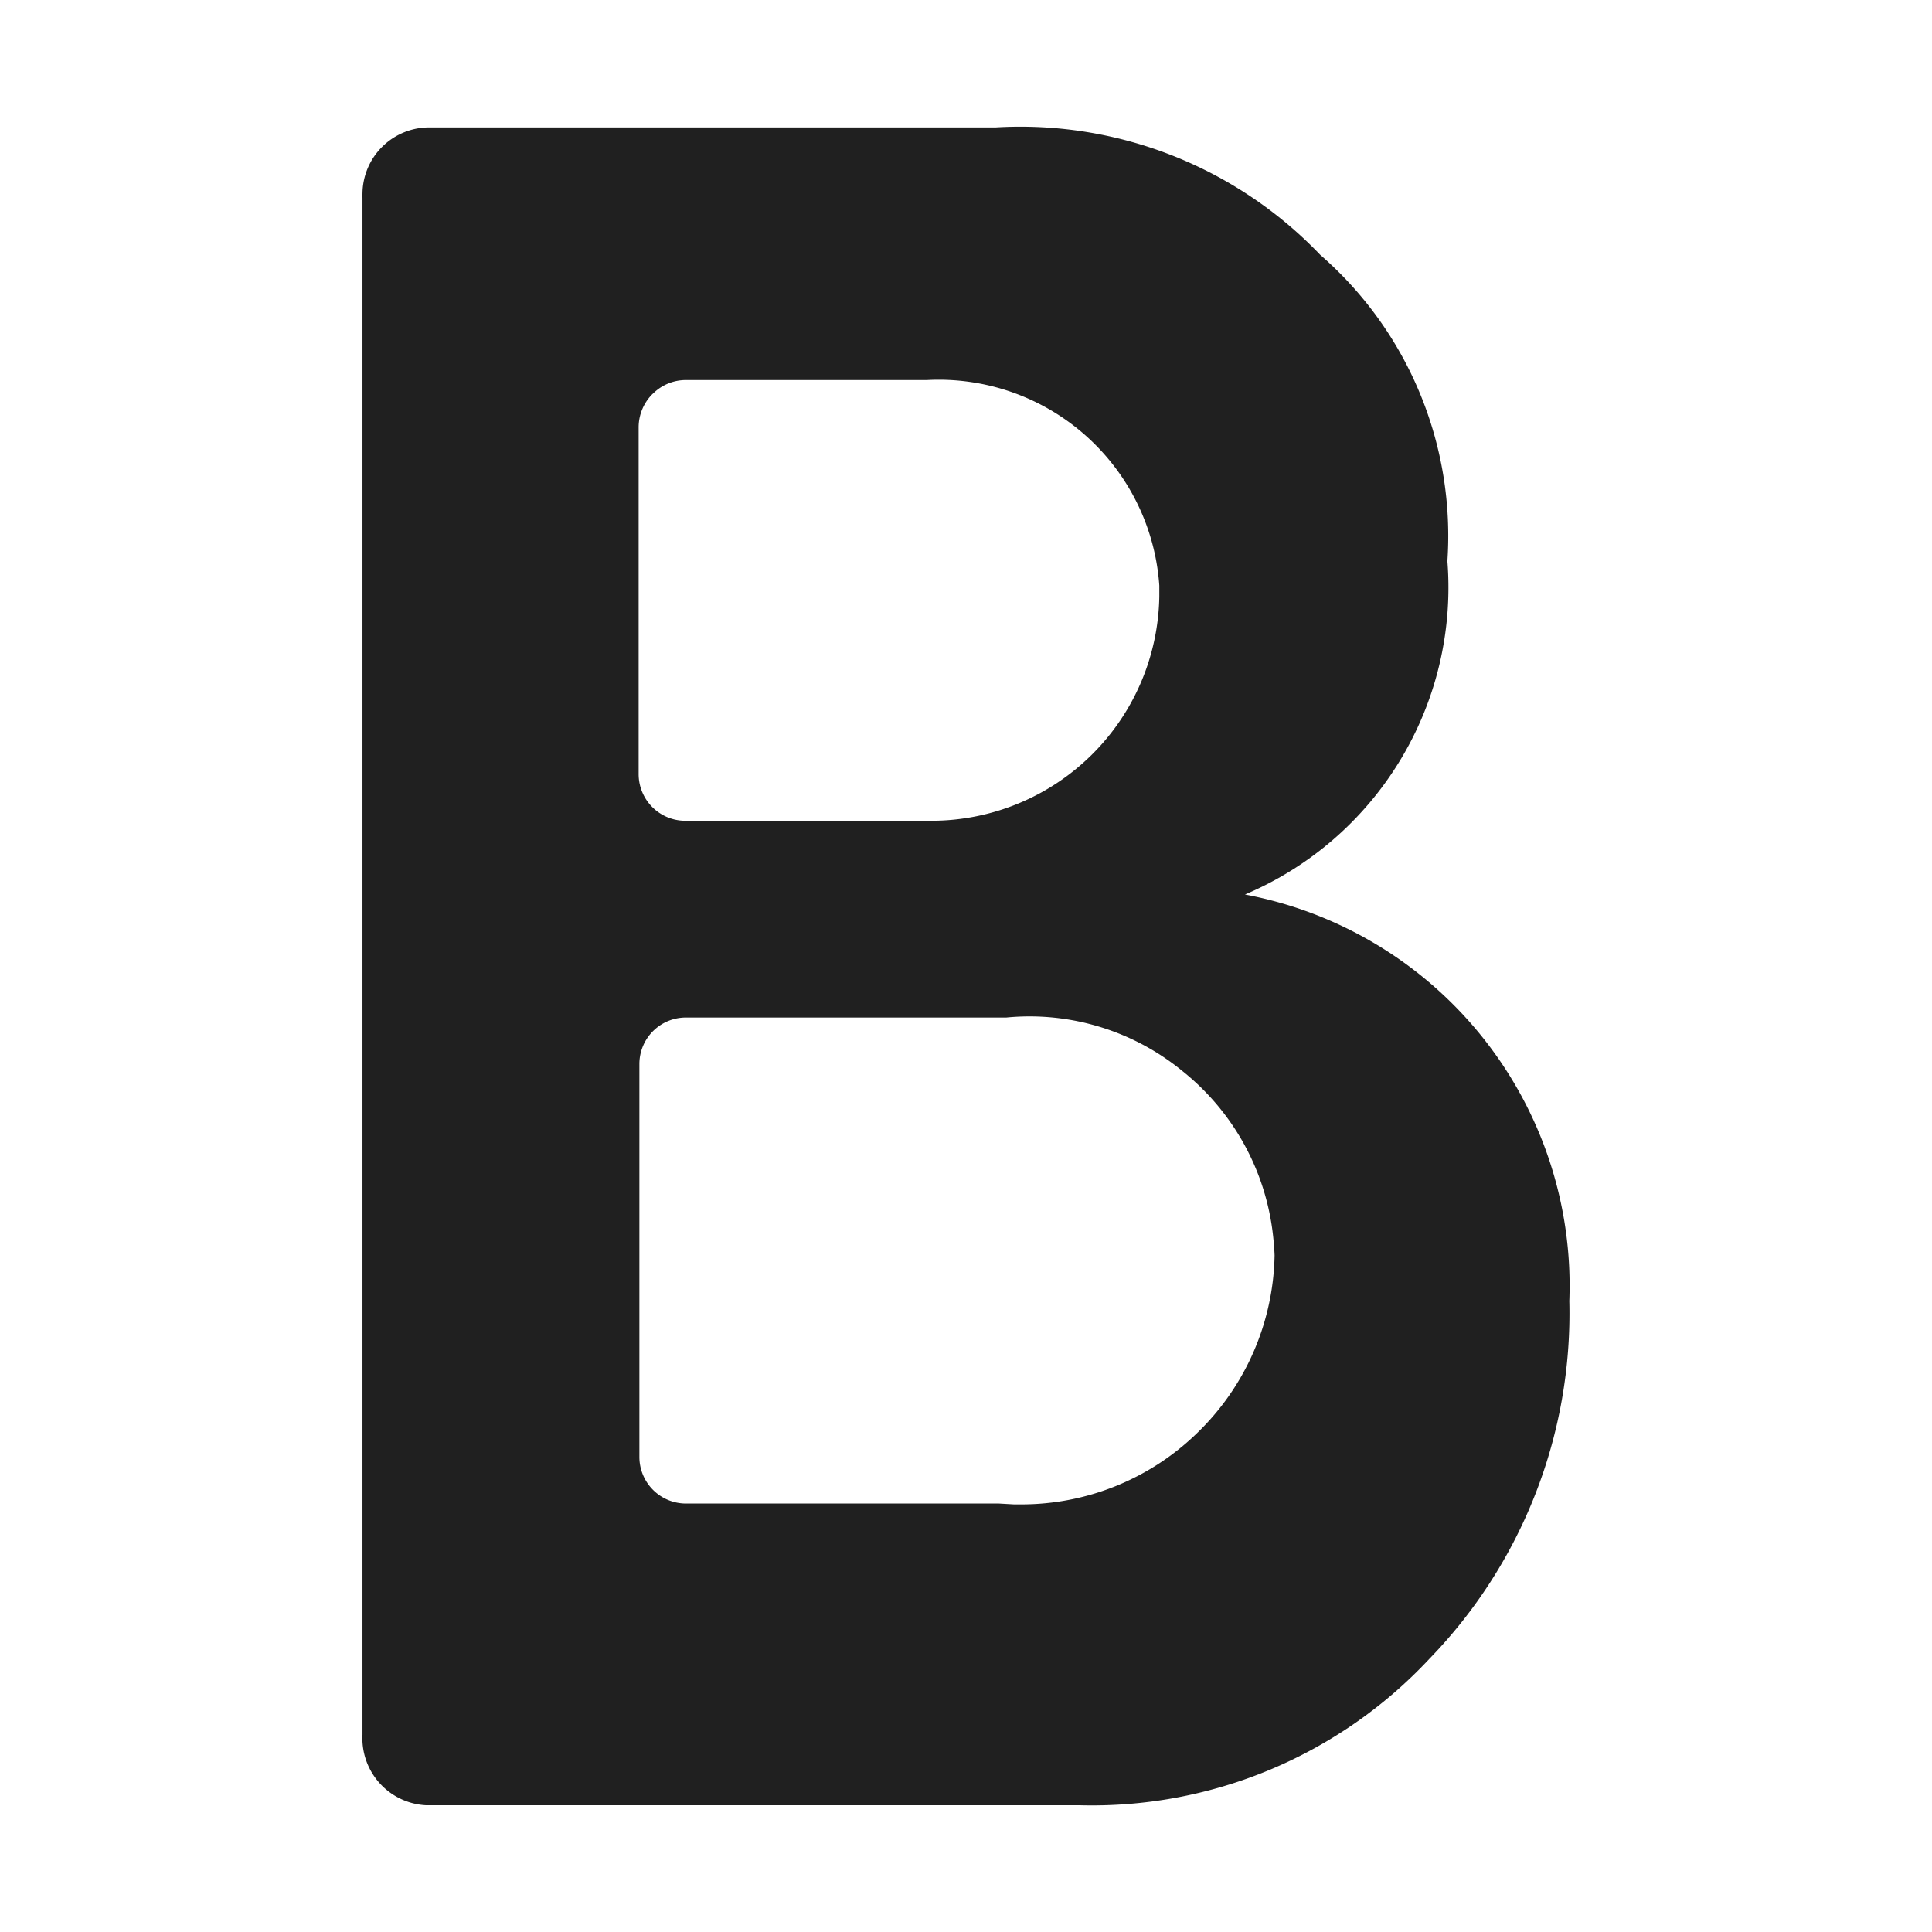 <svg xmlns="http://www.w3.org/2000/svg" width="18" height="18" viewBox="0 0 18 18">
    <path data-name="사각형 2231" style="fill:none" d="M0 0h18v18H0z"/>
    <path data-name="edit_bold" d="M2446.061 1625.62a3.106 3.106 0 0 0 1.886-3.106 3.47 3.47 0 0 0-1.185-2.854 3.866 3.866 0 0 0-3.023-1.187h-5.271a.622.622 0 0 0-.629.616.177.177 0 0 0 0 .039v14.32a.625.625 0 0 0 .589.657h6.085a4.3 4.3 0 0 0 3.265-1.363 4.624 4.624 0 0 0 1.305-3.335 3.709 3.709 0 0 0-3.022-3.787zm-5.516-4.666a.433.433 0 0 1 .308-.127h2.243a2.059 2.059 0 0 1 2.167 1.915v.1a2.125 2.125 0 0 1-2.116 2.091h-2.3a.435.435 0 0 1-.435-.434v-3.234a.439.439 0 0 1 .132-.311zm5.053 9.7a2.347 2.347 0 0 1-1.622.648h-.067l-.141-.008h-2.915a.434.434 0 0 1-.434-.434v-3.66a.433.433 0 0 1 .434-.434h2.984a2.247 2.247 0 0 1 1.643.5 2.281 2.281 0 0 1 .844 1.544c.006.057.011.115.013.172a2.359 2.359 0 0 1-.737 1.67z" transform="translate(-2434.462 -1617.286)" style="fill:#202020"/>
</svg>
